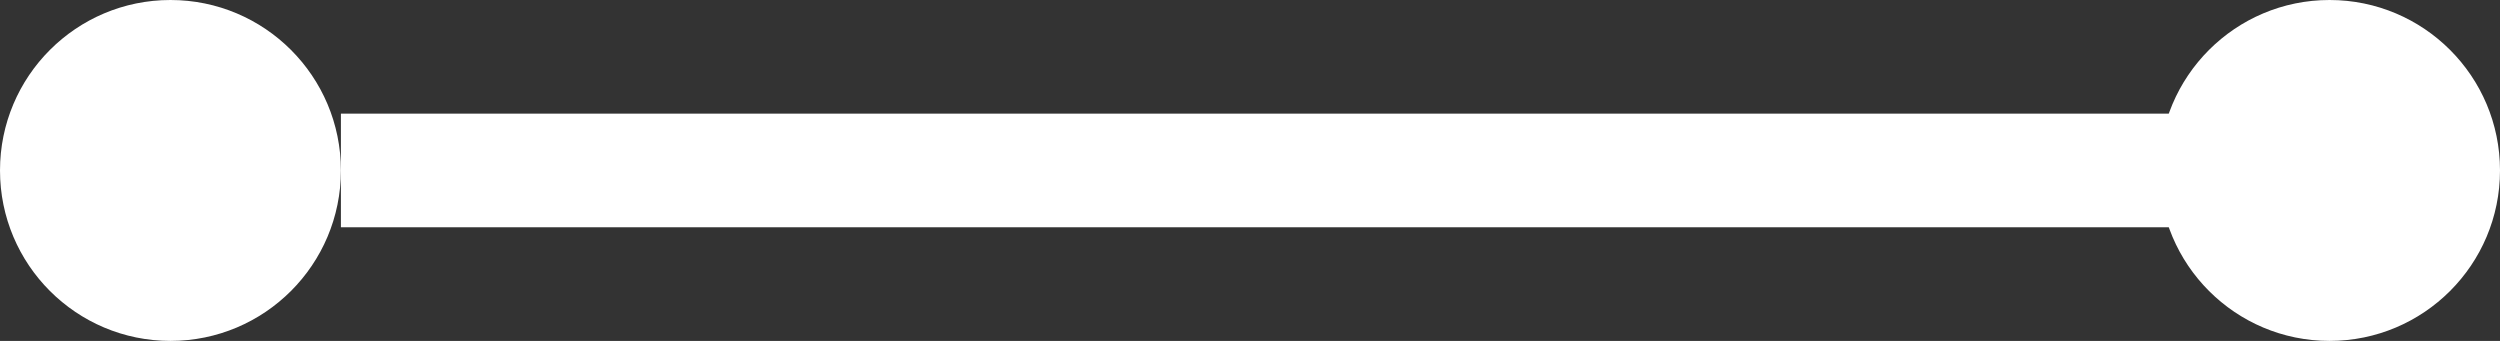 <?xml version="1.0" encoding="UTF-8"?>
<svg width="44px" height="6px" viewBox="0 0 44 6" version="1.1" xmlns="http://www.w3.org/2000/svg" xmlns:xlink="http://www.w3.org/1999/xlink">
    <rect x="0" y="0" width="44" height="6" fill="#333333" stroke="none"/>
    <!-- Generator: Sketch 48.2 (47327) - http://www.bohemiancoding.com/sketch -->
    <title>white</title>
    <desc>Created with Sketch.</desc>
    <defs></defs>
    <g id="Welcome" stroke="none" stroke-width="1" fill="none" fill-rule="evenodd">
        <g id="white">
            <path d="M6,3 L40,3" id="Path-3" stroke="#FFFFFF" stroke-width="2"></path>
            <circle id="Oval-Copy-3" fill="#FFFFFF" cx="3" cy="3" r="3"></circle>
            <circle id="Oval-Copy-4" fill="#FFFFFF" cx="41" cy="3" r="3"></circle>
        </g>
    </g>
</svg>
